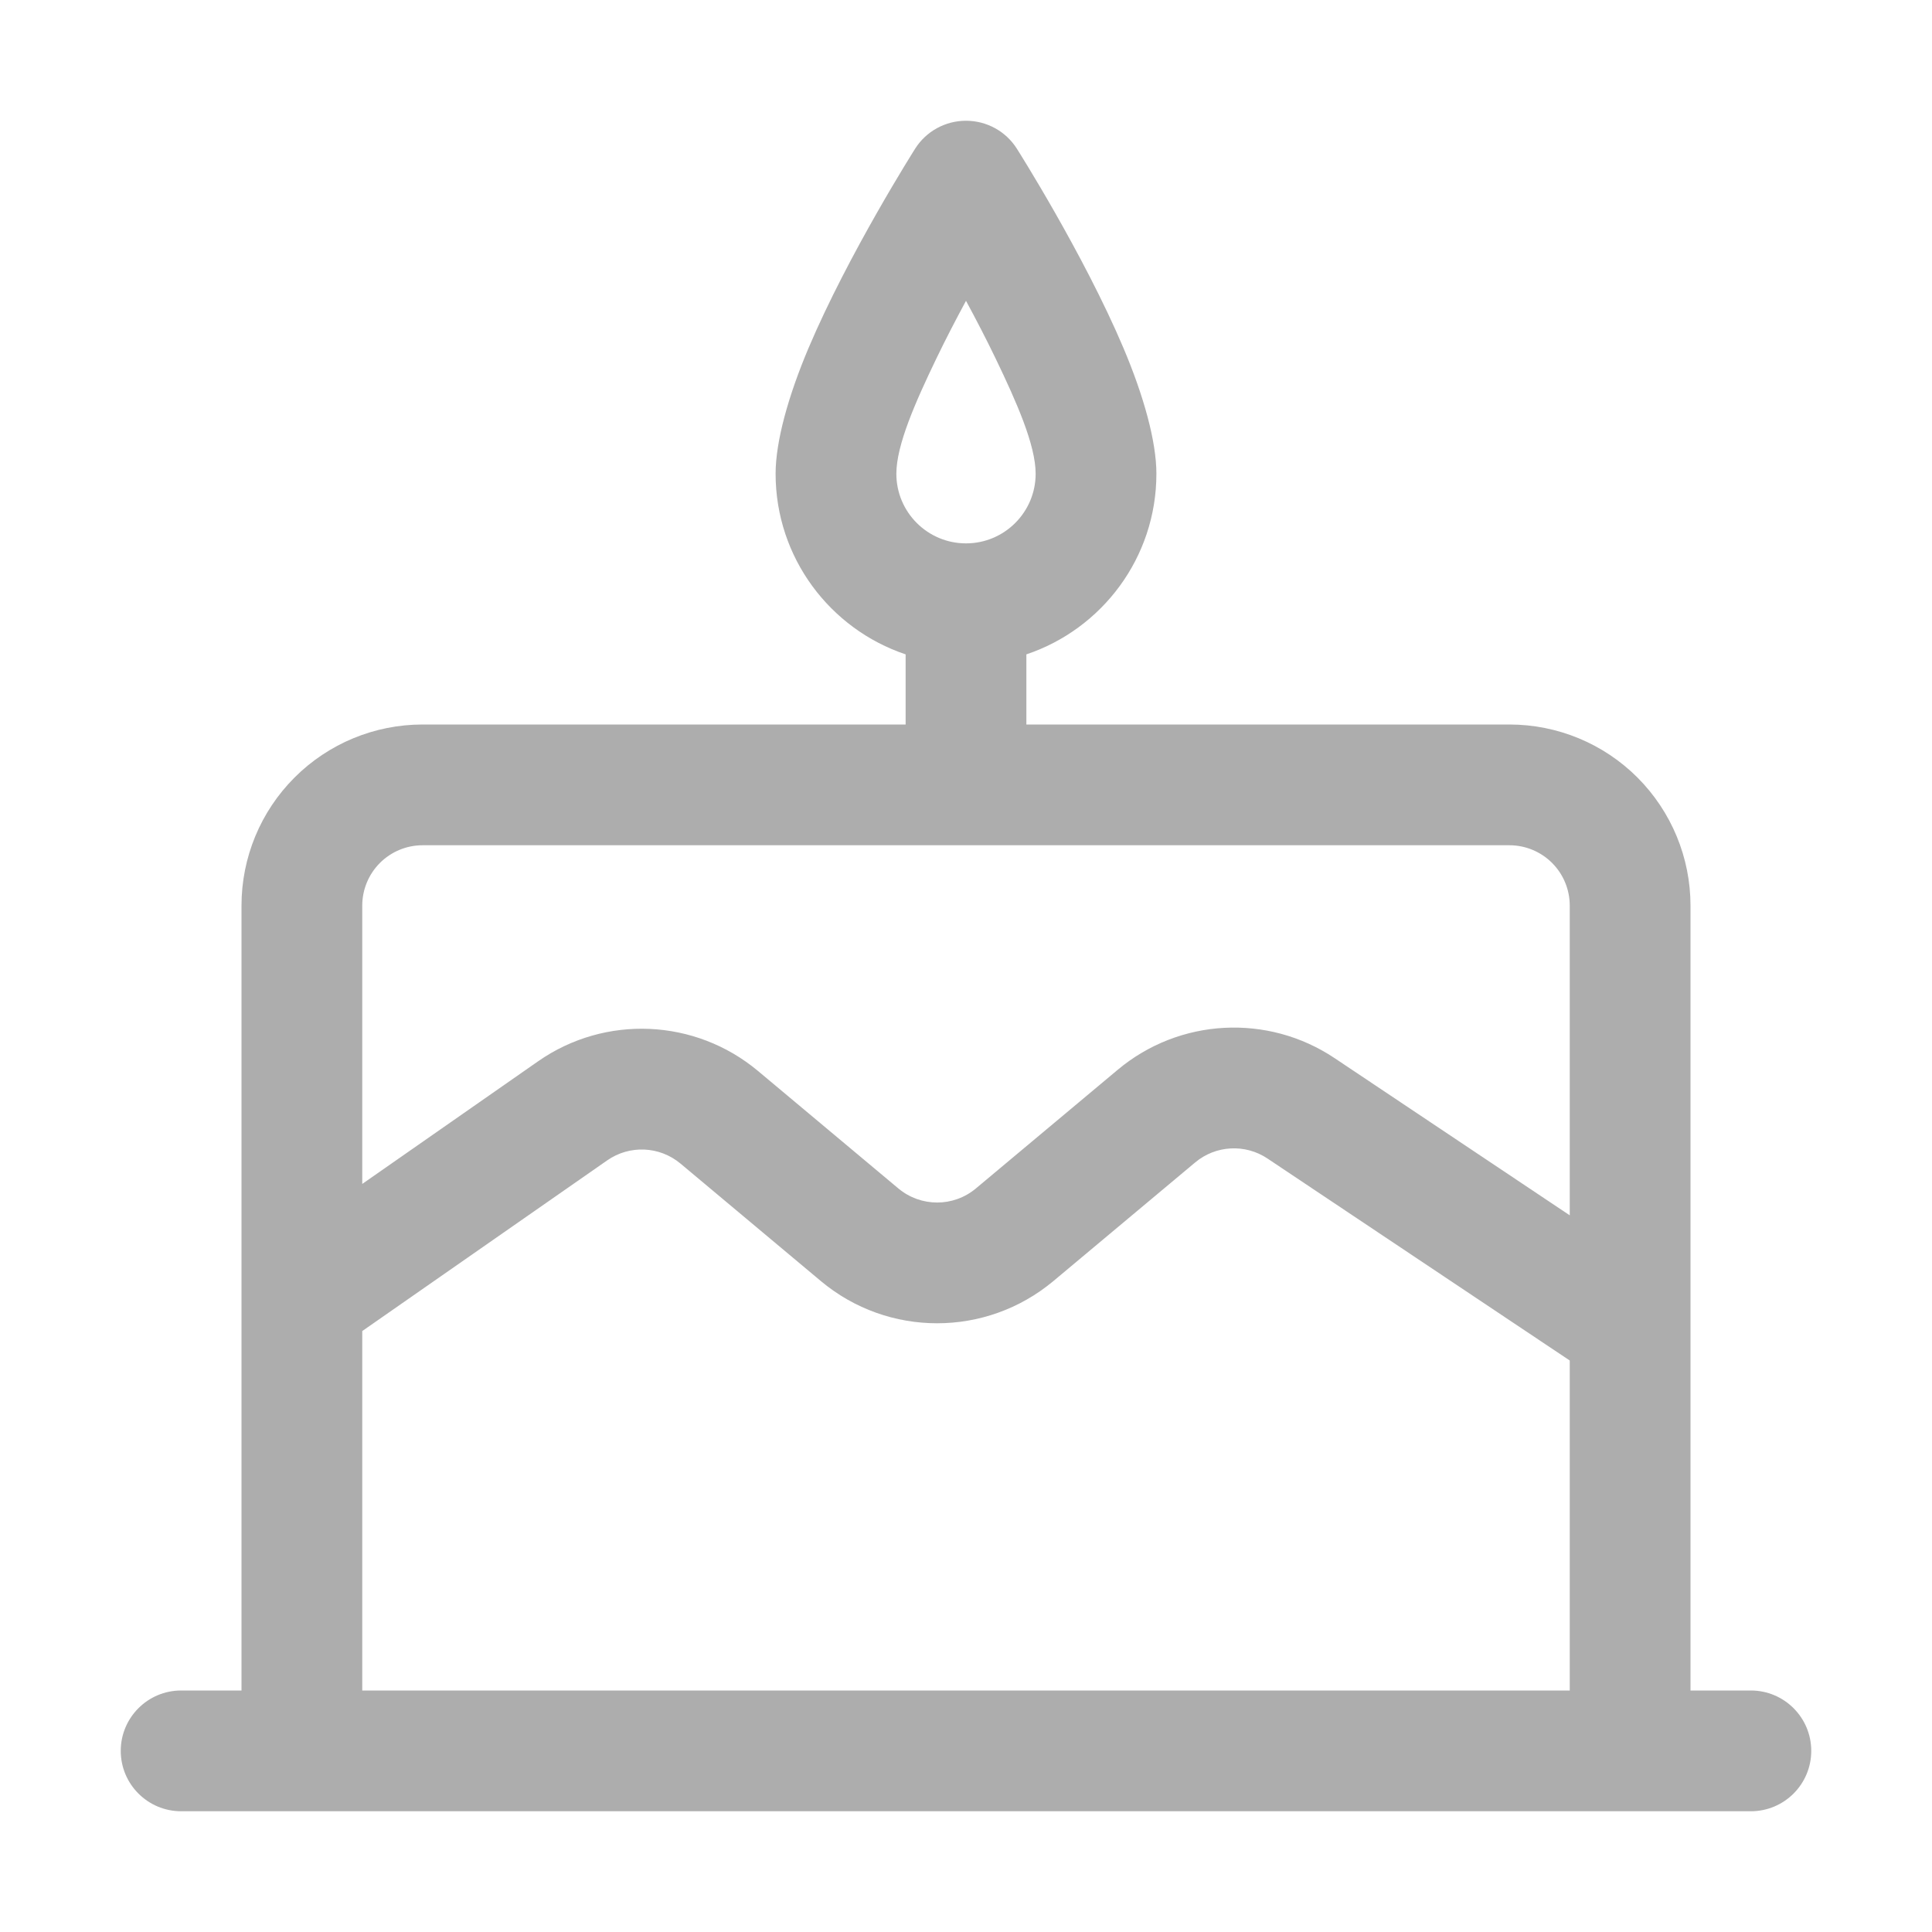 <svg width="20" height="20" viewBox="0 0 20 20" fill="none" xmlns="http://www.w3.org/2000/svg">
<path fill-rule="evenodd" clip-rule="evenodd" d="M9.375 6.774V7.5H4.375C3.877 7.5 3.401 7.697 3.049 8.049C2.697 8.401 2.5 8.877 2.5 9.375V17.5H1.875C1.53 17.5 1.25 17.78 1.25 18.125C1.25 18.47 1.53 18.75 1.875 18.75H18.125C18.47 18.75 18.75 18.47 18.75 18.125C18.75 17.78 18.47 17.5 18.125 17.5H17.5V9.375C17.5 8.877 17.302 8.401 16.951 8.049C16.599 7.697 16.122 7.5 15.625 7.5H10.625V6.774C11.407 6.512 11.971 5.773 11.971 4.904C11.971 4.569 11.839 4.097 11.631 3.605C11.217 2.627 10.527 1.54 10.527 1.54C10.413 1.359 10.214 1.25 10 1.25C9.786 1.25 9.587 1.359 9.473 1.54C9.473 1.54 8.783 2.627 8.369 3.605C8.161 4.097 8.029 4.569 8.029 4.904C8.029 5.773 8.593 6.512 9.375 6.774ZM16.25 14.084L13.121 11.993C12.891 11.839 12.586 11.855 12.373 12.033L10.904 13.262C10.207 13.844 9.194 13.844 8.498 13.262L7.044 12.045C6.827 11.864 6.517 11.851 6.286 12.012L3.75 13.779V17.5H16.25V14.084ZM16.25 12.581V9.375C16.25 9.209 16.184 9.05 16.067 8.933C15.95 8.816 15.791 8.75 15.625 8.75H4.375C4.209 8.75 4.05 8.816 3.933 8.933C3.816 9.05 3.75 9.209 3.75 9.375V12.256L5.571 10.986C6.265 10.502 7.197 10.544 7.846 11.086L9.3 12.303C9.533 12.497 9.87 12.497 10.102 12.303L11.571 11.074C12.209 10.54 13.124 10.491 13.816 10.954L16.25 12.581ZM10 3.114C10.102 3.303 10.209 3.508 10.309 3.716C10.521 4.157 10.721 4.606 10.721 4.904C10.721 5.302 10.398 5.625 10 5.625C9.602 5.625 9.279 5.302 9.279 4.904C9.279 4.606 9.479 4.157 9.691 3.716C9.791 3.508 9.898 3.303 10 3.114Z" fill="#ADADAD"/>
</svg>
